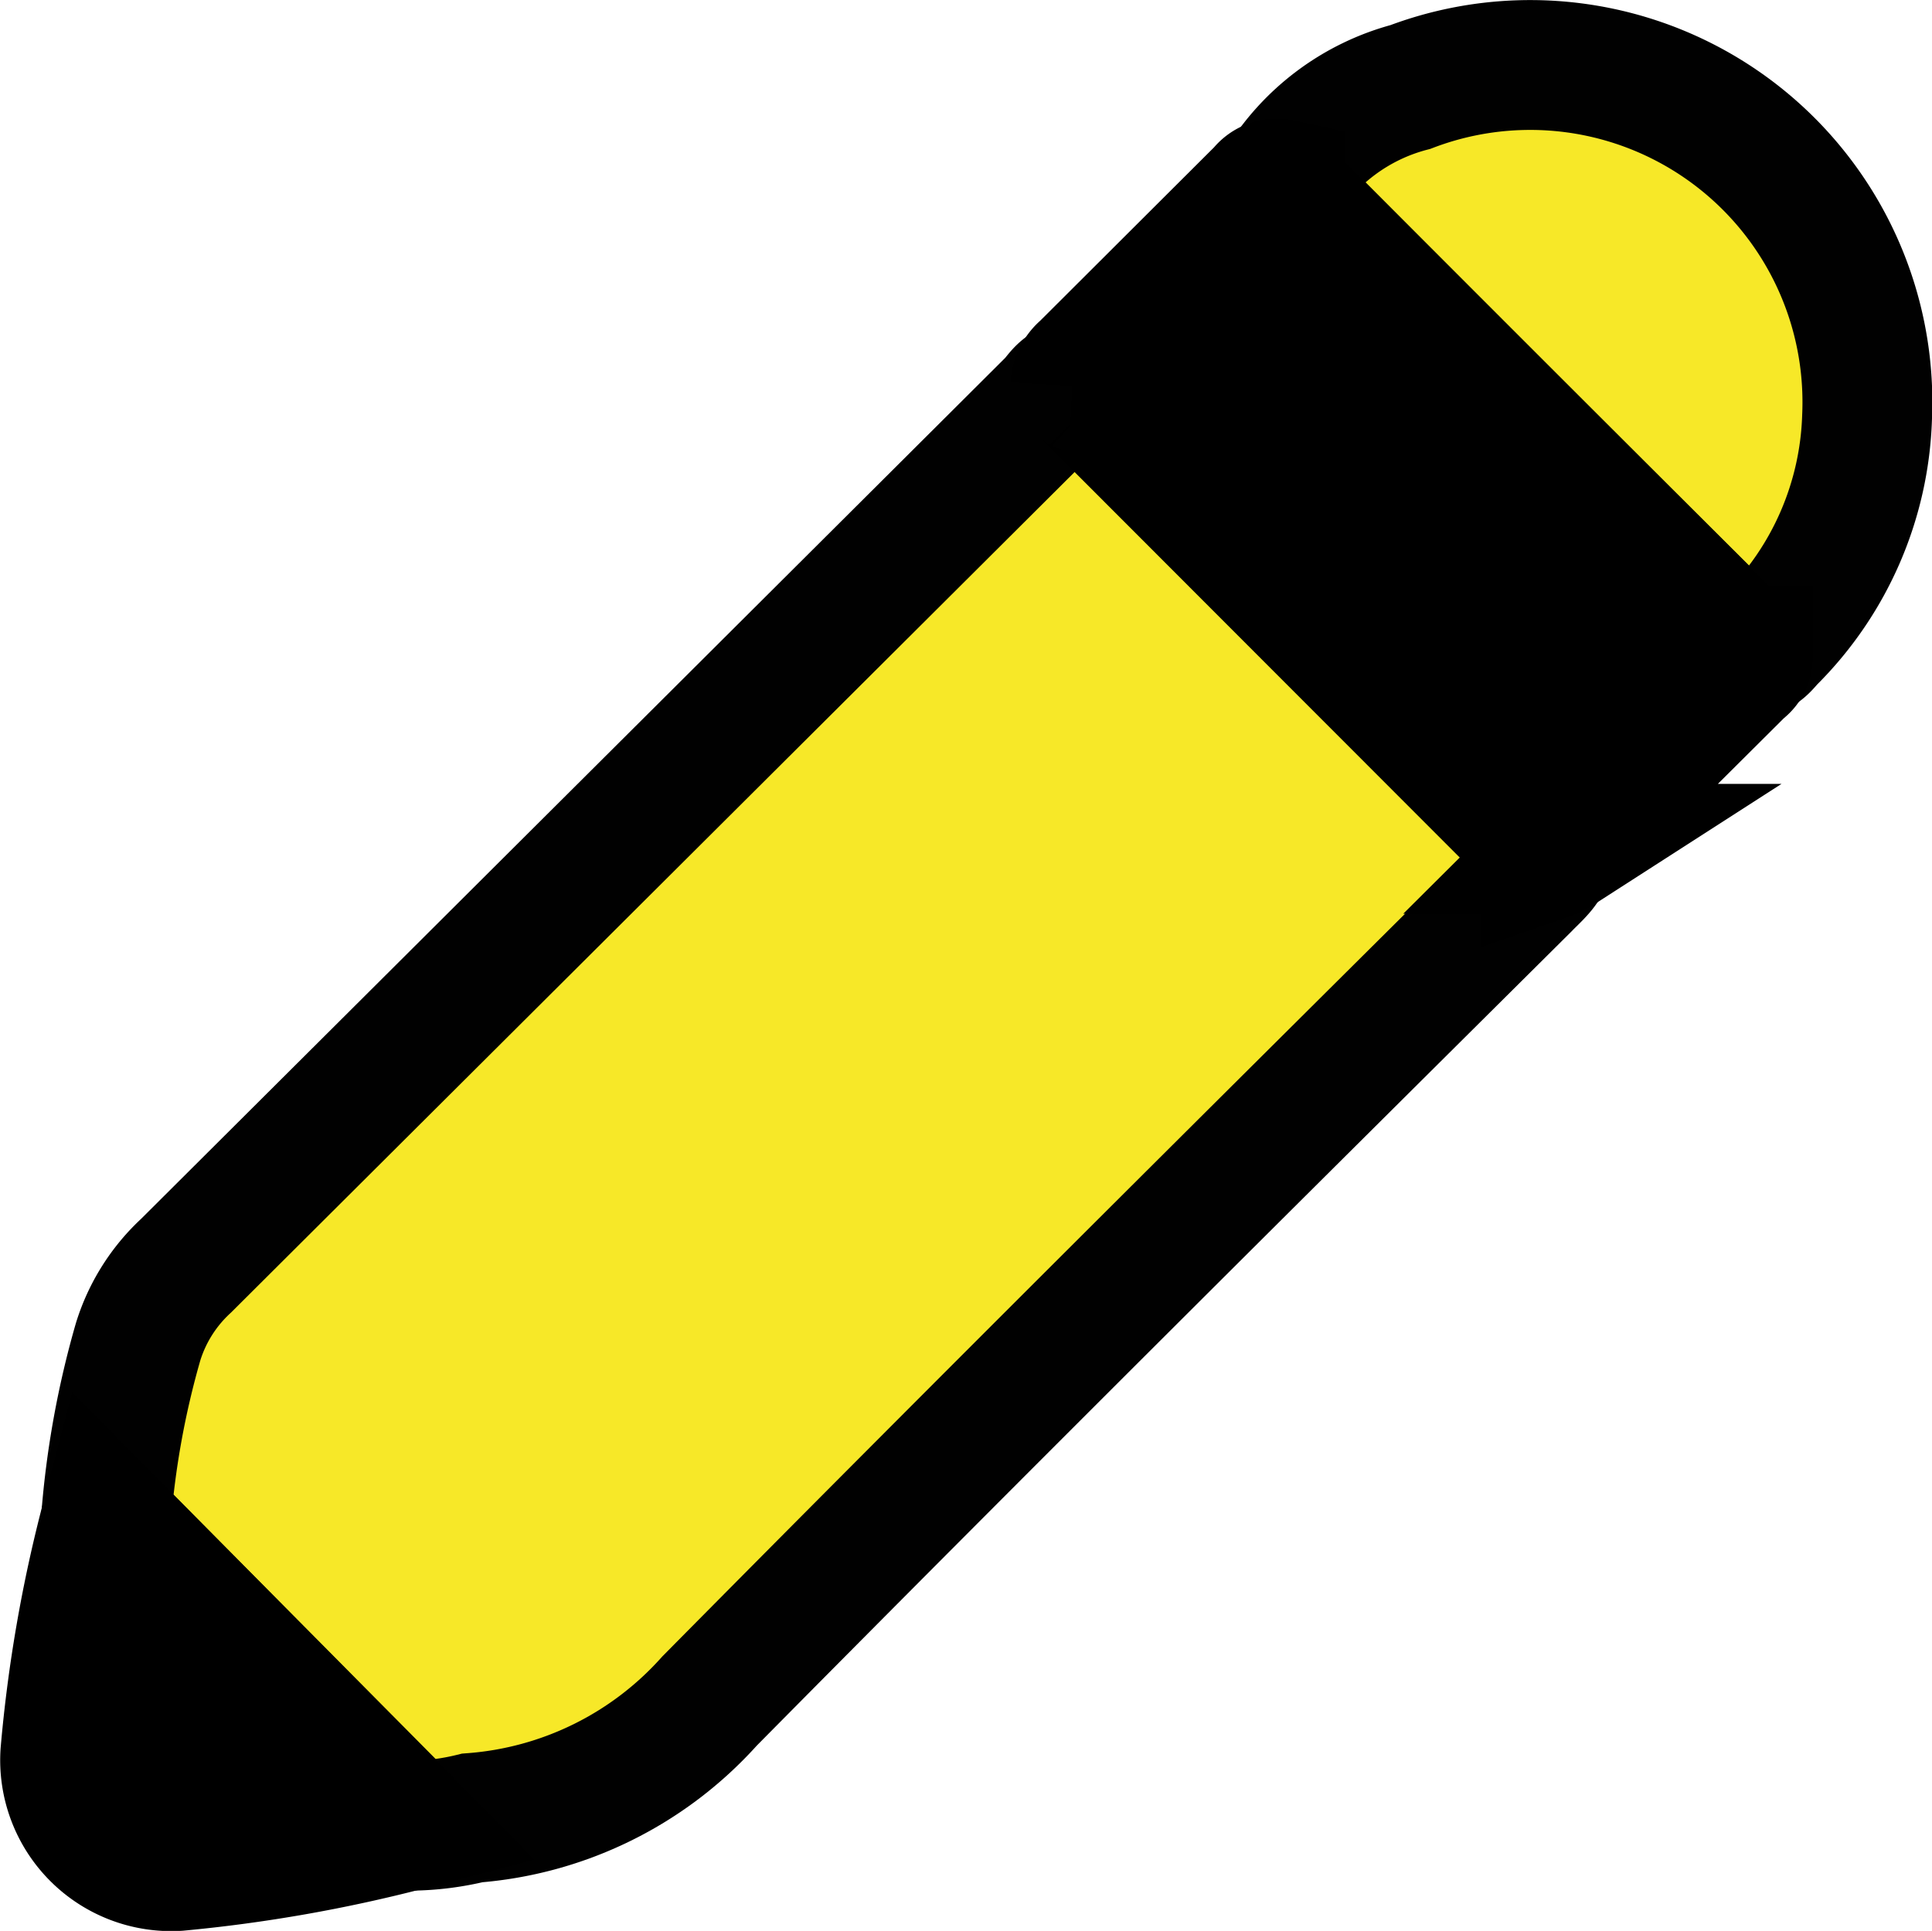 <svg xmlns="http://www.w3.org/2000/svg" viewBox="0 0 44.63 44.61"><defs><style>.cls-1{fill:#f7e828;stroke:#010101;}.cls-1,.cls-2{stroke-miterlimit:10;stroke-width:3px;}.cls-2{stroke:#000;}</style></defs><g id="Livello_2" data-name="Livello 2"><g id="Livello_1-2" data-name="Livello 1"><path class="cls-1" d="M2.45,35.09A20.49,20.49,0,0,1,3.19,31,4,4,0,0,1,4.3,29.24l20-19.93c.16-.16.27-.42.57-.39s.31.2.44.32l10.1,10.1c.13.13.31.23.33.44s-.31.48-.5.68C28.93,26.73,22.62,33,16.39,39.3A8.18,8.18,0,0,1,10.91,42a6.22,6.22,0,0,1-1.43.18Z"/><path class="cls-1" d="M29.58,4.25a5,5,0,0,1,3-2.24A7.79,7.79,0,0,1,43.13,9.64a7.57,7.57,0,0,1-2.22,5.12c-.14.14-.26.36-.52.29s-.28-.15-.38-.26Q34.91,9.71,29.84,4.63C29.73,4.52,29.57,4.43,29.58,4.25Z"/><path class="cls-2" d="M29.58,4.25c0,.18.15.27.26.38Q34.91,9.72,40,14.79c.1.11.19.26.38.26,0,.18,0,.3-.17.42l-4.16,4.14a1.63,1.63,0,0,1-.35.17c0-.21-.2-.31-.33-.44L25.28,9.24c-.13-.12-.23-.3-.44-.32a.57.57,0,0,1,.21-.41l4.11-4.1A.41.41,0,0,1,29.58,4.25Z"/><path class="cls-2" d="M2.45,35.09l7,7.08a33.55,33.55,0,0,1-5.34.94A2.45,2.45,0,0,1,1.51,40.5,32.24,32.24,0,0,1,2.45,35.09Z"/></g></g></svg>